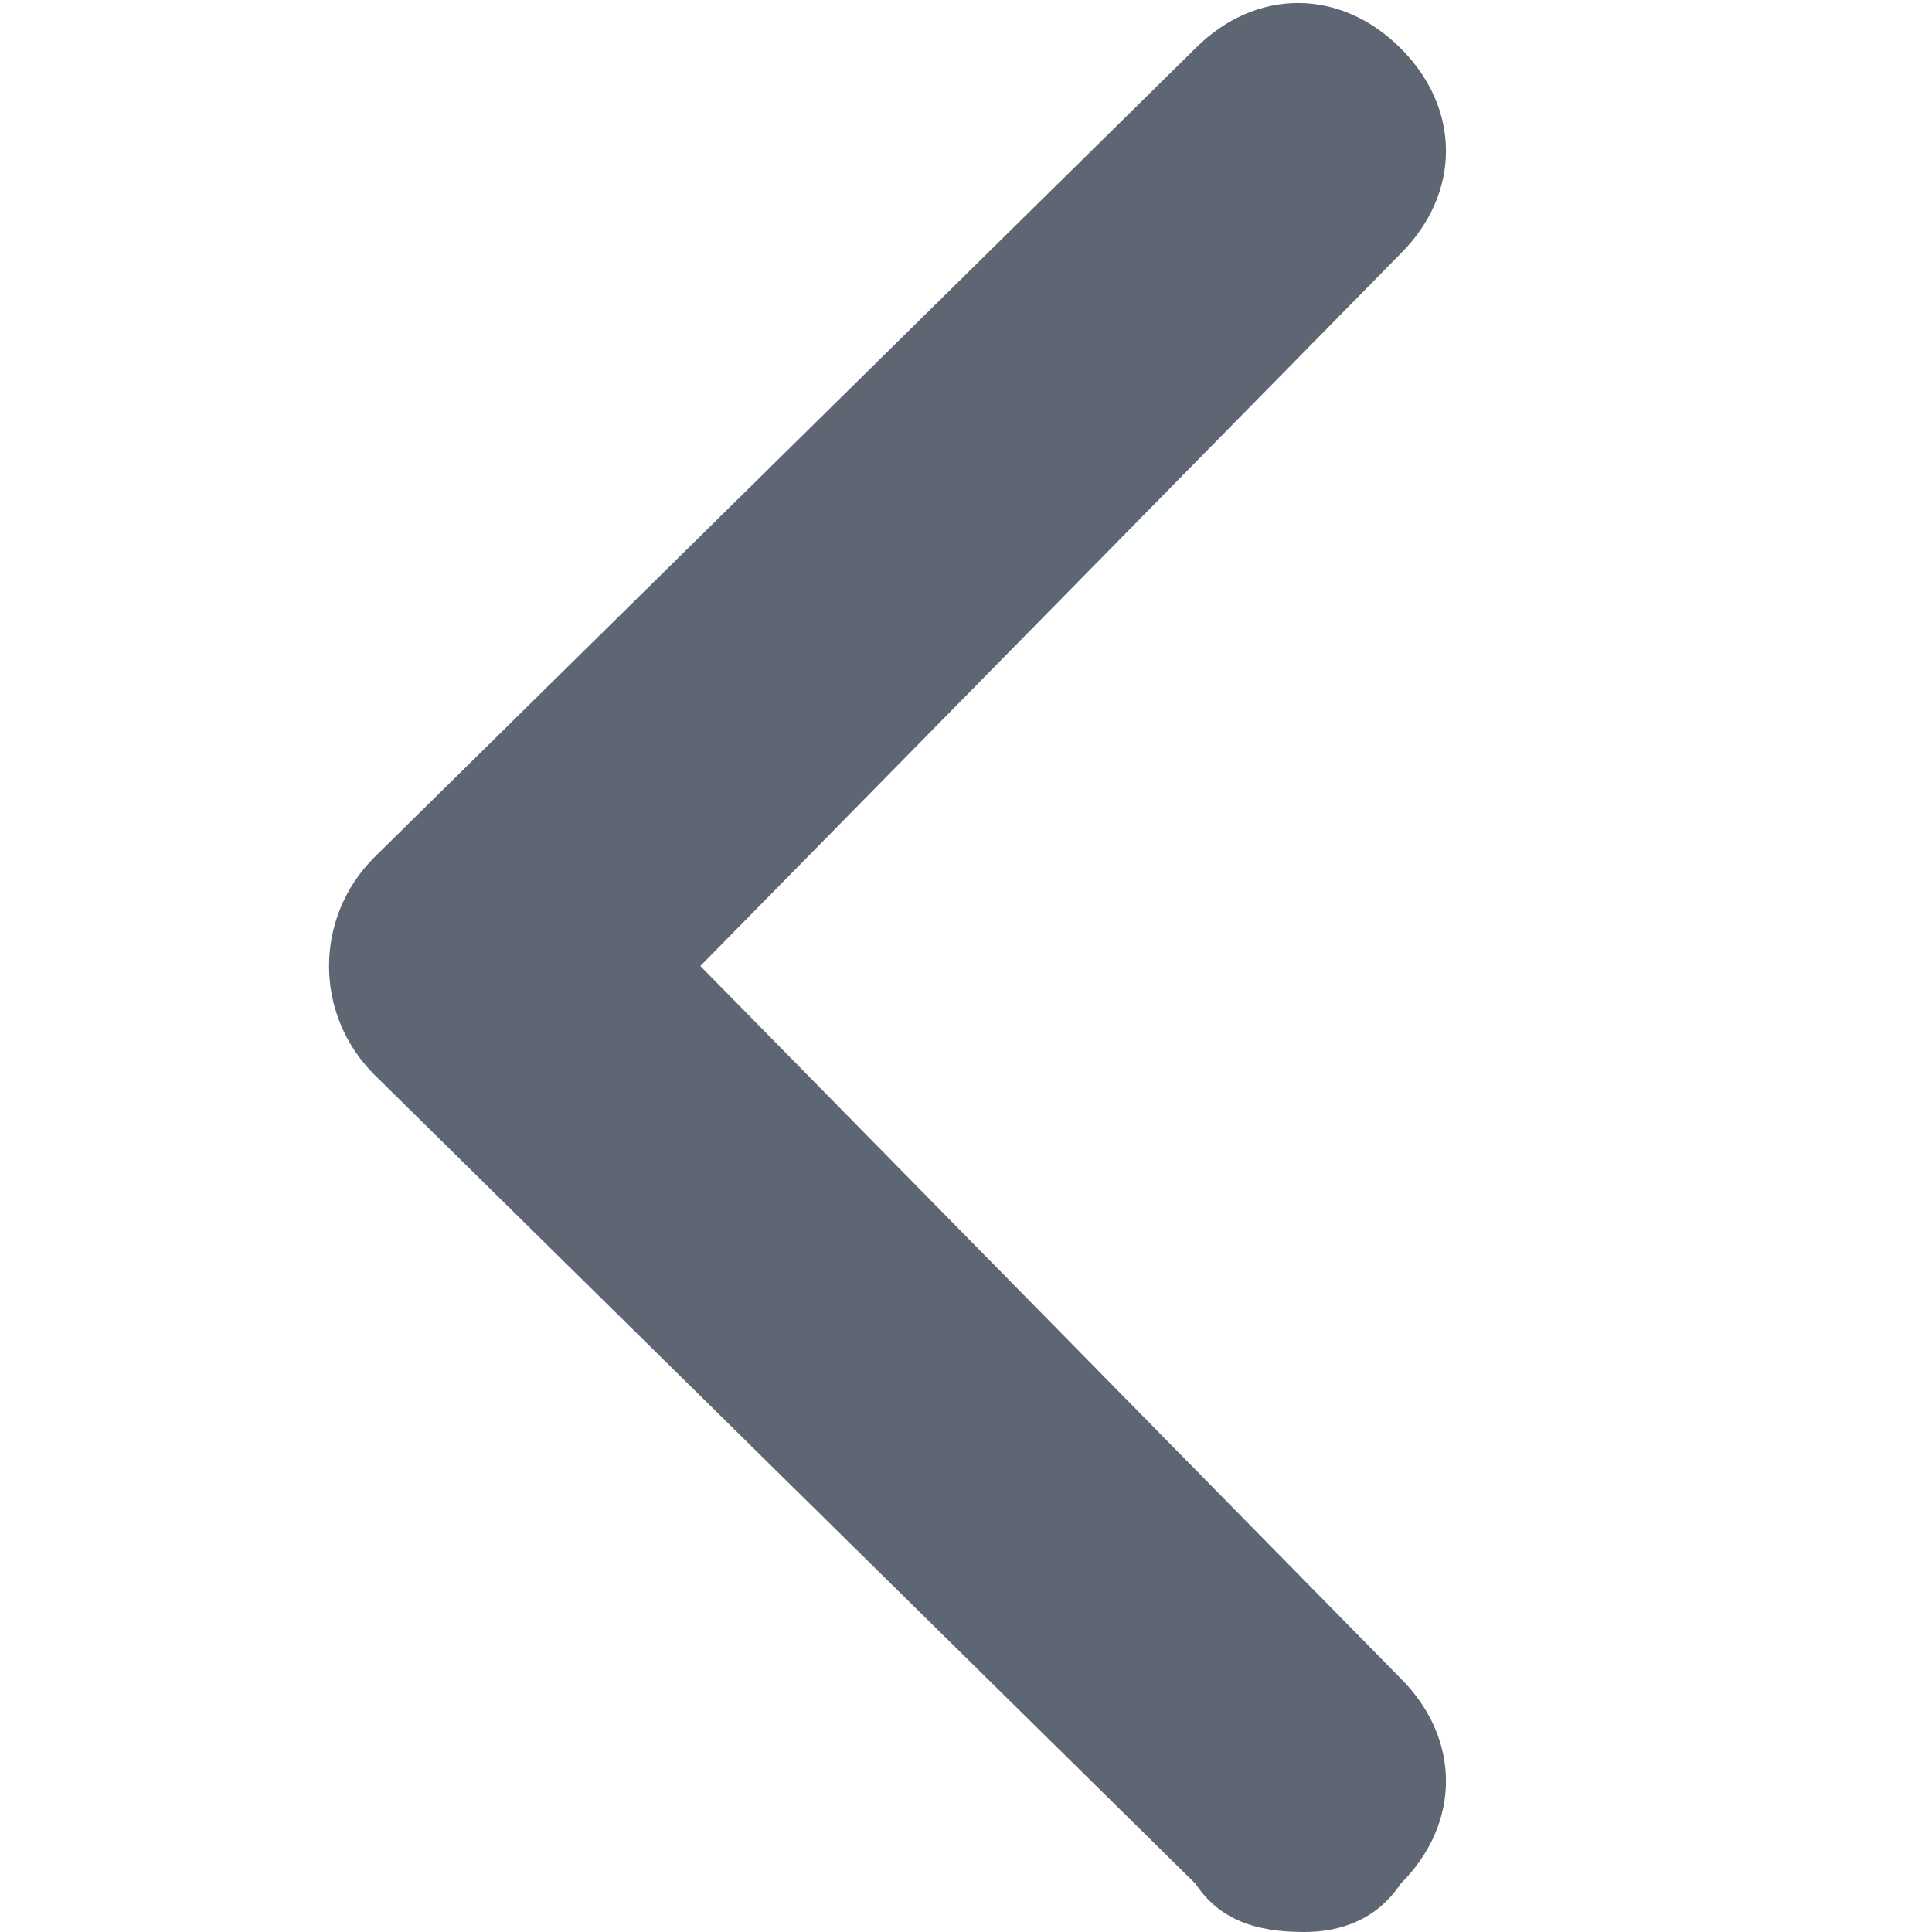 <svg width="12" height="12" viewBox="0 0 12 12" fill="none" xmlns="http://www.w3.org/2000/svg">
<g clip-path="url(#clip0)">
<path d="M8.1 12C7.8 12 7.575 11.925 7.425 11.7L2.325 6.675C1.95 6.3 1.95 5.7 2.325 5.325L7.425 0.3C7.8 -0.075 8.325 -0.075 8.7 0.3C9.075 0.675 9.075 1.2 8.7 1.575L4.35 6L8.7 10.425C9.075 10.8 9.075 11.325 8.7 11.7C8.55 11.925 8.325 12 8.1 12Z" fill="#5E6674"/>
</g>
<defs>
<clipPath id="clip0">
<rect width="12" height="12" fill="white"/>
</clipPath>
</defs>
</svg>

